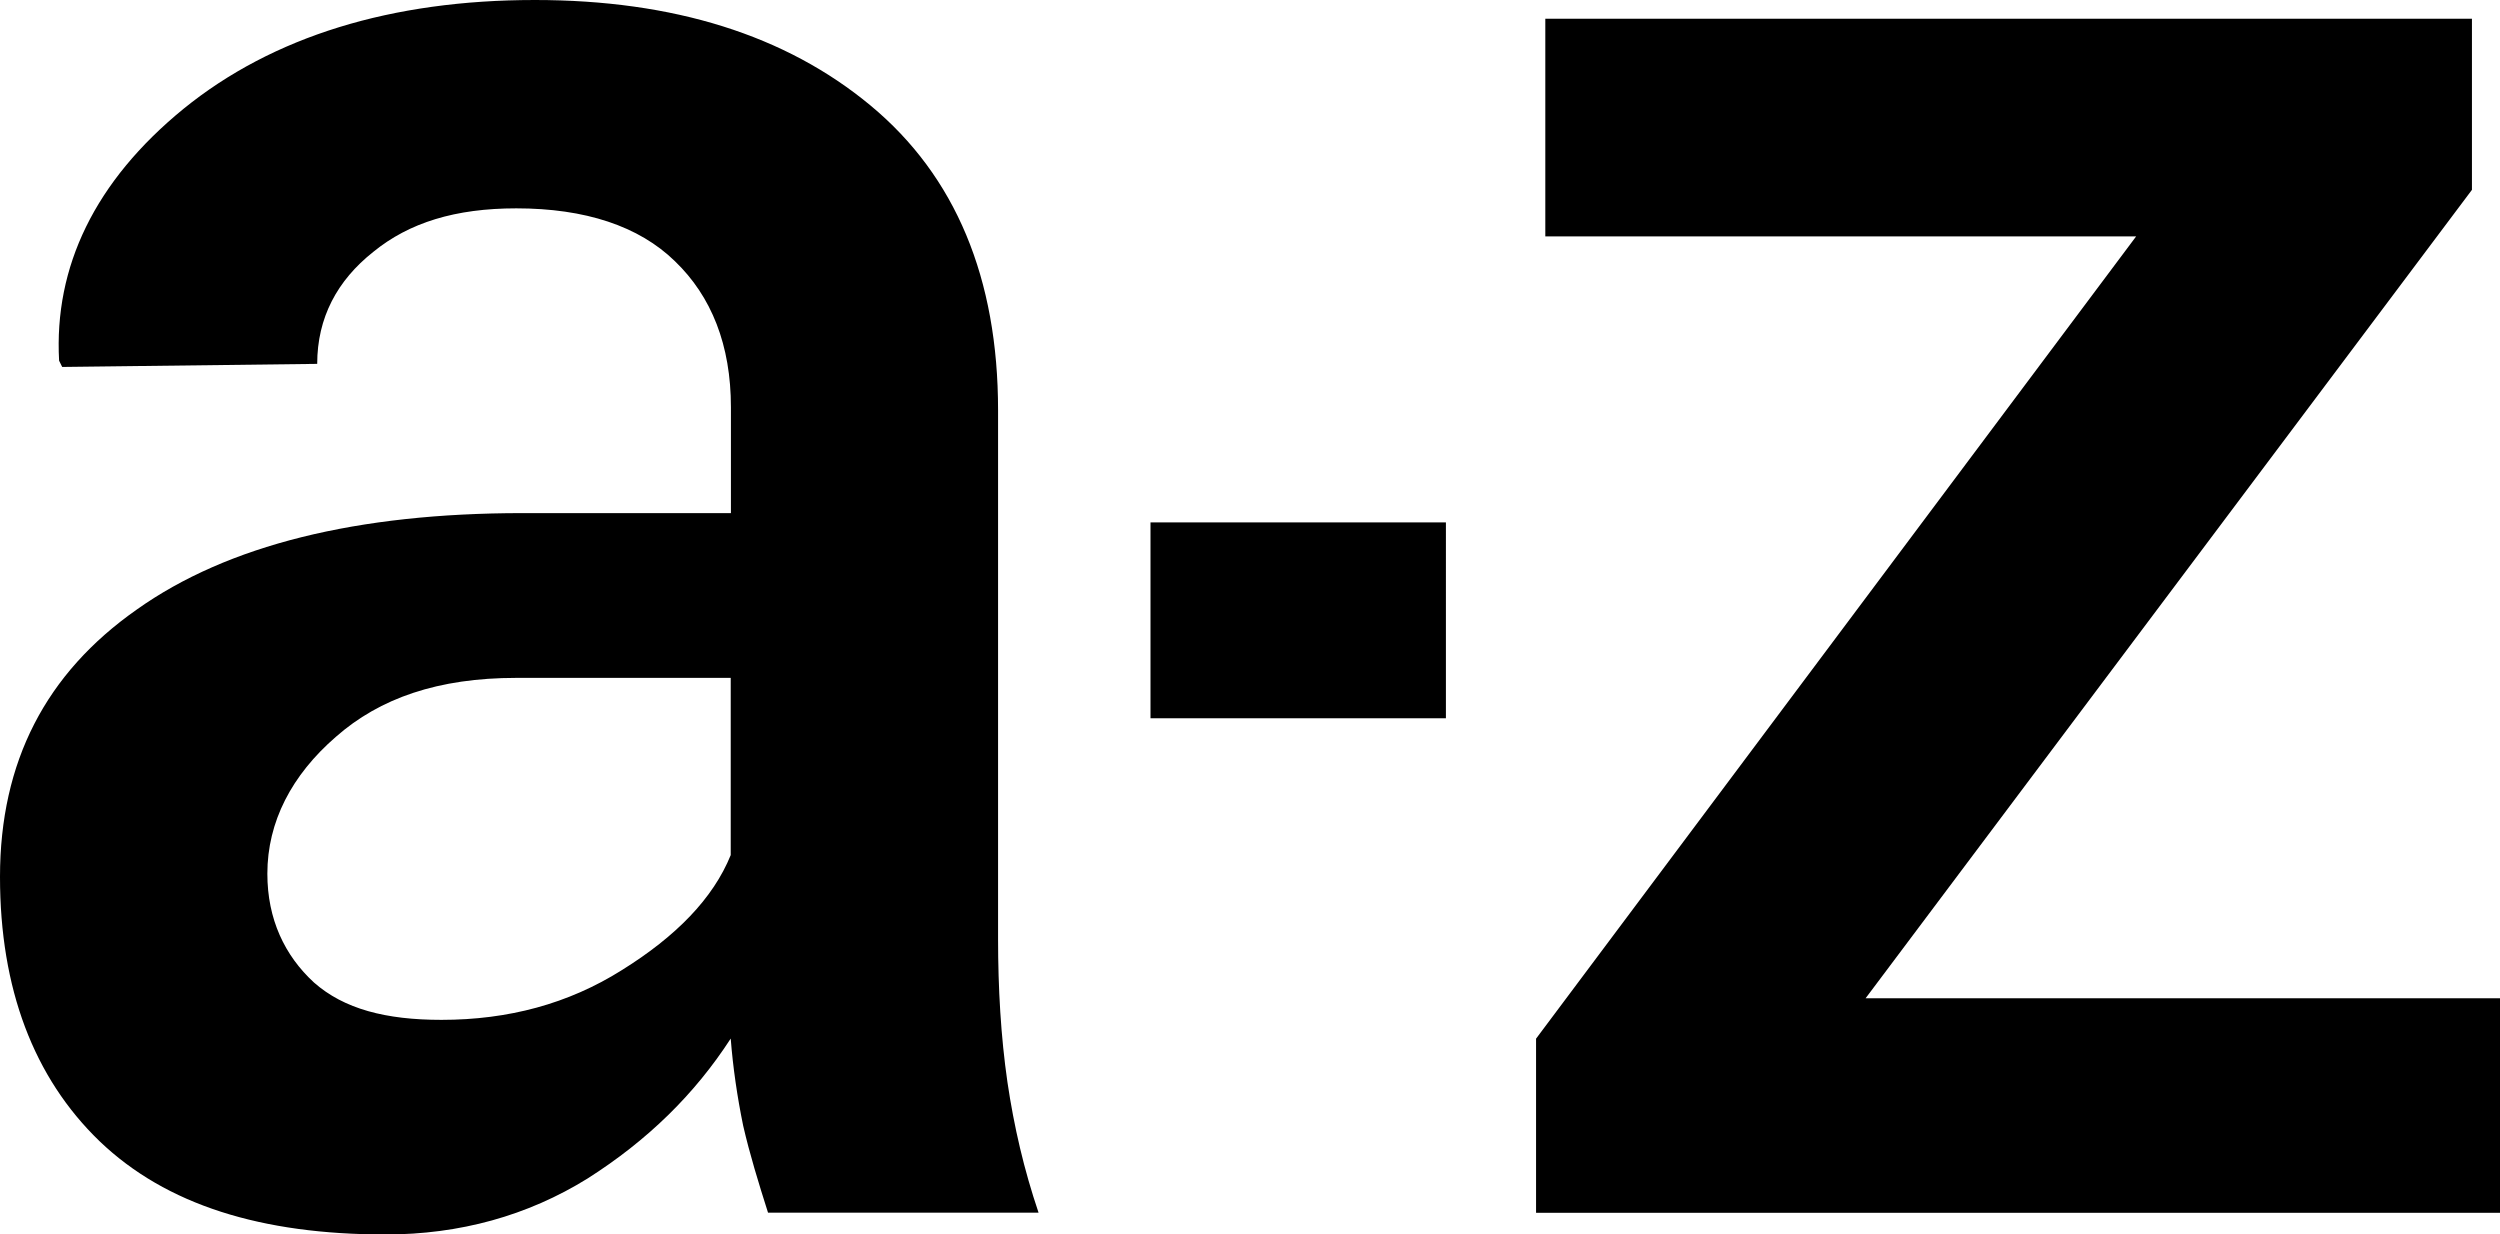 <?xml version="1.0" encoding="utf-8"?>
<!-- Generator: Adobe Illustrator 15.0.0, SVG Export Plug-In . SVG Version: 6.00 Build 0)  -->
<!DOCTYPE svg PUBLIC "-//W3C//DTD SVG 1.1//EN" "http://www.w3.org/Graphics/SVG/1.1/DTD/svg11.dtd">
<svg version="1.1" id="图层_1" xmlns="http://www.w3.org/2000/svg" xmlns:xlink="http://www.w3.org/1999/xlink" x="0px" y="0px"
	 width="25.126px" height="12.407px" viewBox="3 9 25.126 12.407" enable-background="new 3 9 25.126 12.407" xml:space="preserve">
<path d="M8.375,9c-1.438,0-2.632,0.364-3.531,1.094c-0.892,0.729-1.302,1.588-1.25,2.531l0.031,0.063l2.563-0.031
	c0-0.464,0.201-0.838,0.563-1.125c0.361-0.295,0.826-0.438,1.438-0.438c0.692,0,1.232,0.178,1.594,0.531
	c0.368,0.354,0.563,0.843,0.563,1.469v1.063H8.25c-1.658,0-2.961,0.32-3.875,0.969C3.461,15.767,3,16.655,3,17.813
	c0,1.121,0.337,2.016,1,2.656c0.671,0.643,1.63,0.938,2.875,0.938c0.744,0,1.427-0.188,2.031-0.563
	c0.604-0.384,1.076-0.847,1.438-1.406c0.022,0.287,0.066,0.588,0.125,0.875c0.066,0.287,0.154,0.573,0.25,0.875h2.719
	c-0.147-0.435-0.246-0.861-0.313-1.313c-0.066-0.457-0.094-0.943-0.094-1.438v-5.313c0-1.327-0.427-2.354-1.281-3.063
	S9.768,9,8.375,9L8.375,9z M18.531,9.188v2.188h5.938l-6.031,8.063v1.75h9.688v-2.156H21.75l6.094-8.125v-1.72H18.531z
	 M14.563,14.25v1.969h2.969V14.25H14.563z M8.188,15.813h2.156v1.781c-0.177,0.436-0.549,0.817-1.094,1.156
	c-0.538,0.339-1.142,0.5-1.813,0.5c-0.56,0-0.979-0.109-1.281-0.375c-0.295-0.271-0.469-0.637-0.469-1.094
	c0-0.522,0.245-0.991,0.688-1.375C6.817,16.016,7.406,15.813,8.188,15.813z"/>
</svg>
